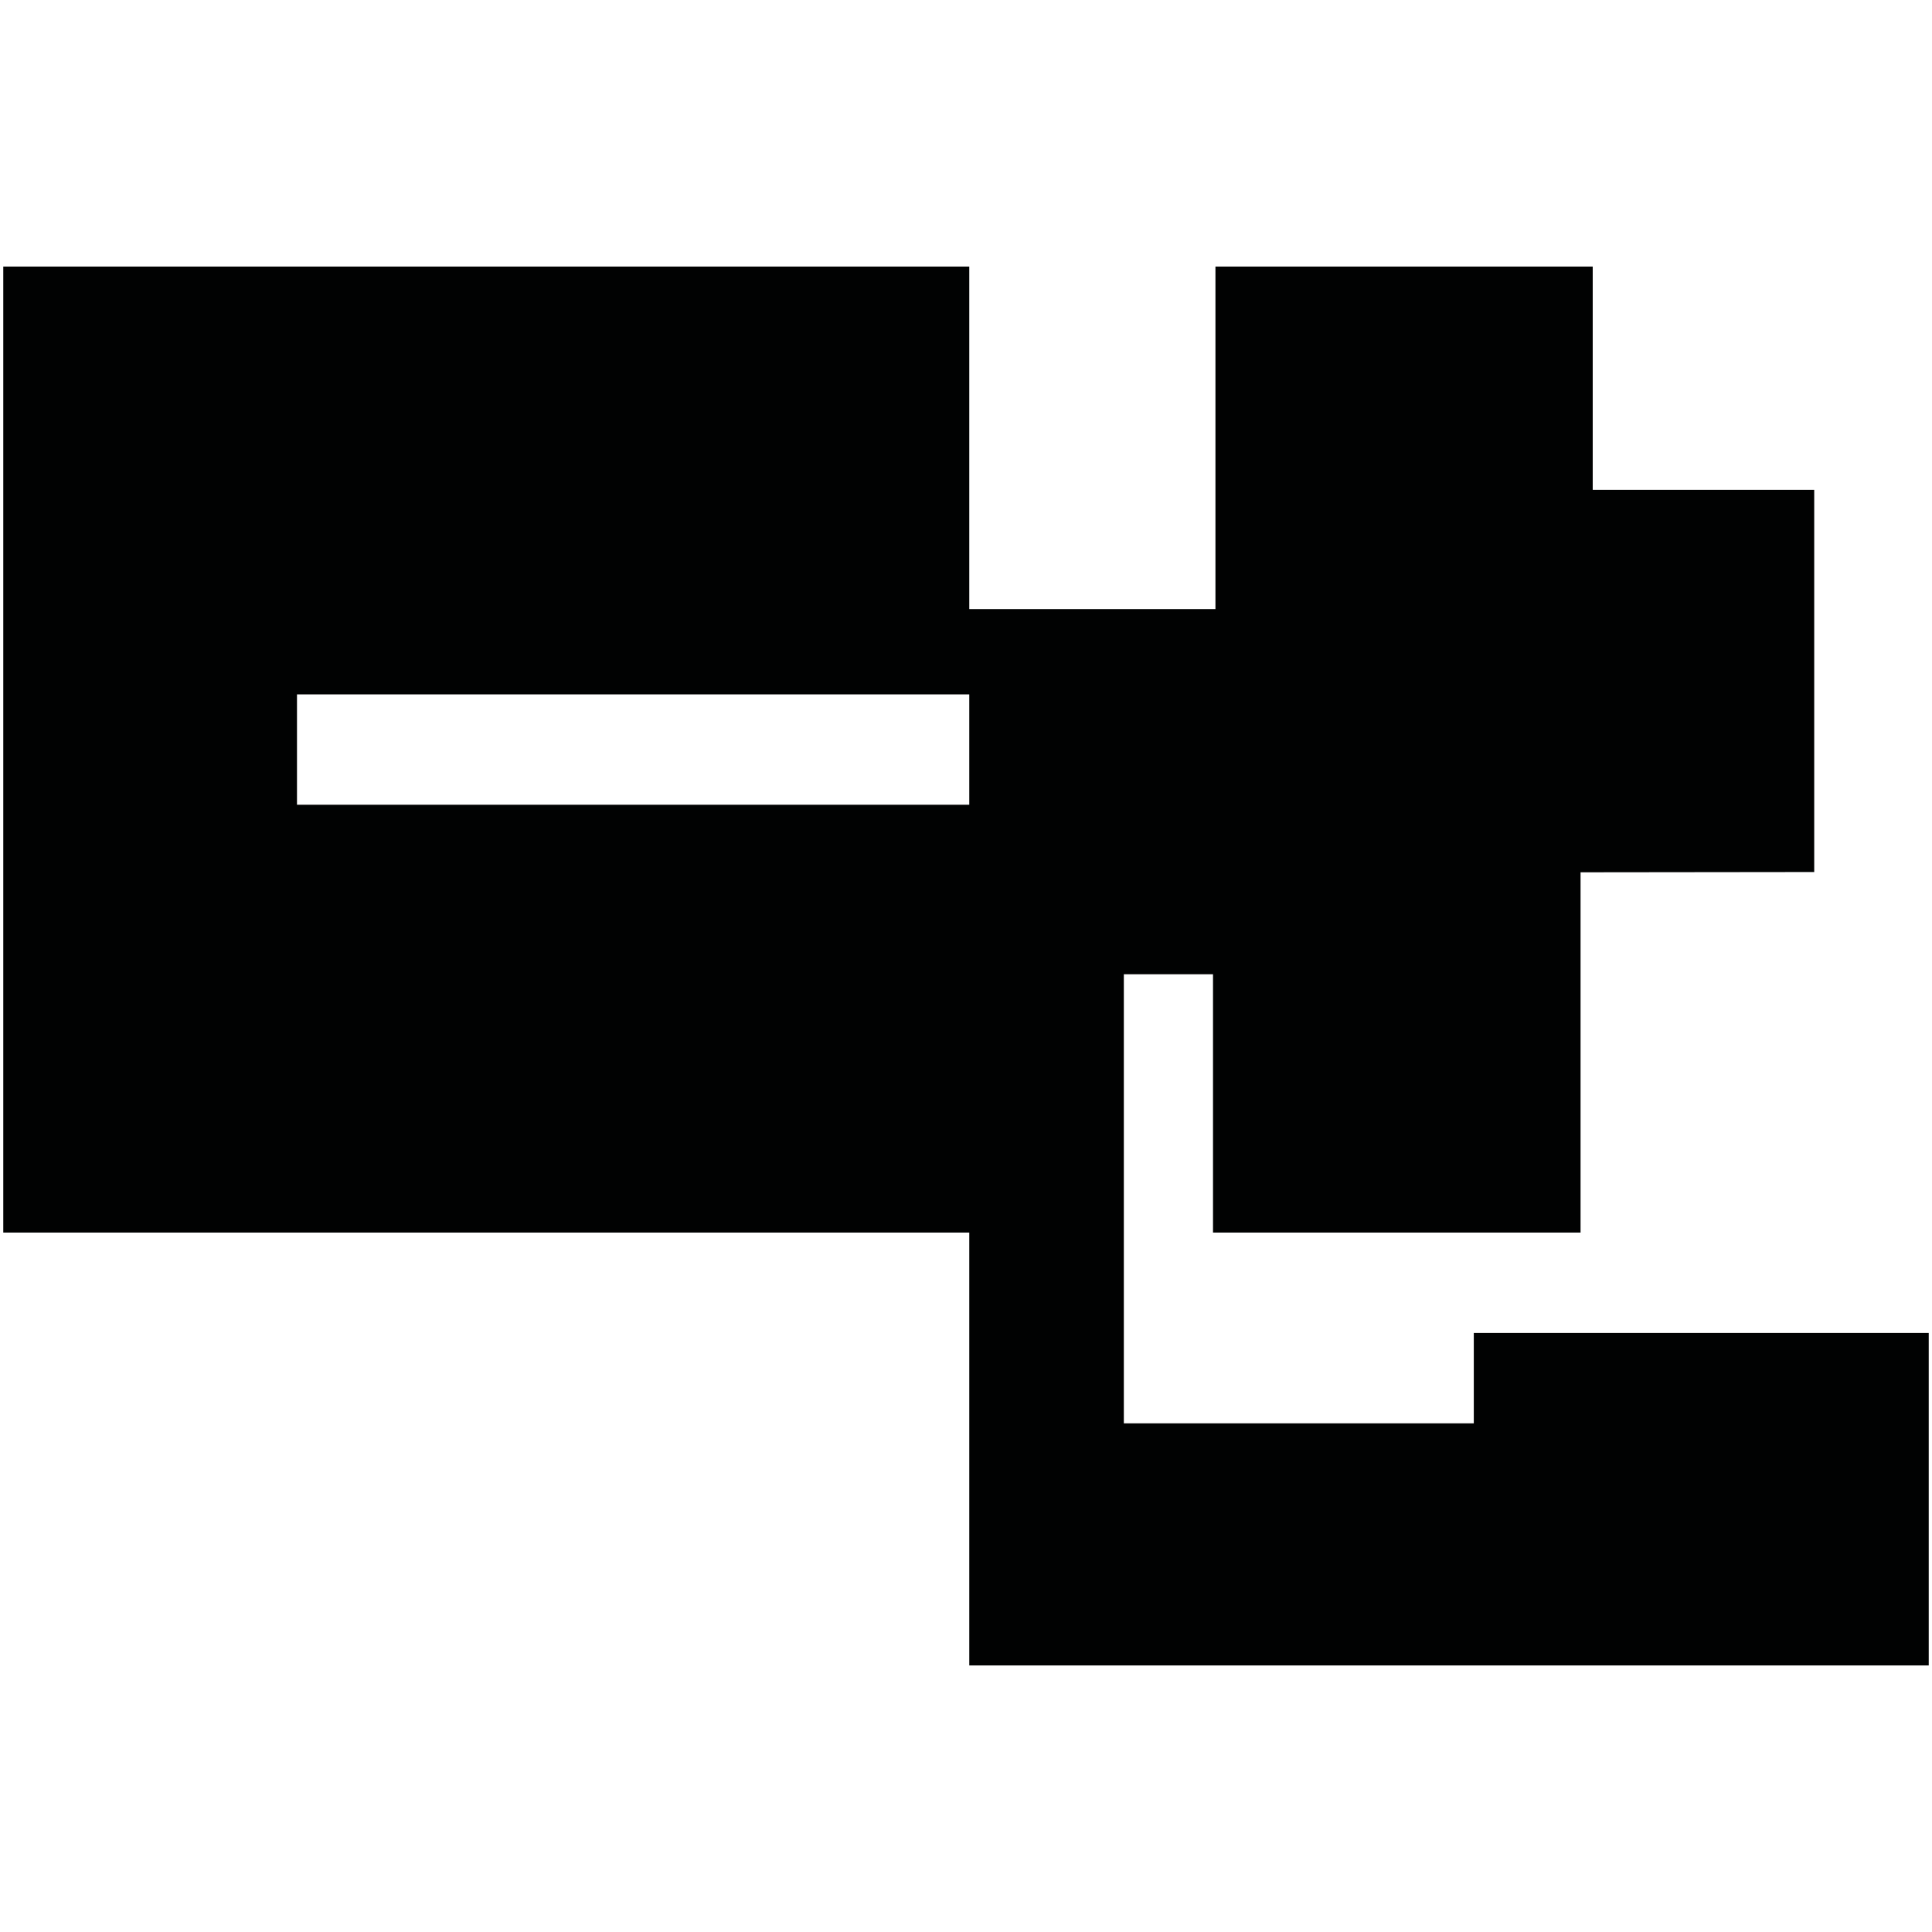 <?xml version="1.0" encoding="utf-8"?>
<!-- Generator: Adobe Illustrator 16.0.0, SVG Export Plug-In . SVG Version: 6.00 Build 0)  -->
<!DOCTYPE svg PUBLIC "-//W3C//DTD SVG 1.1//EN" "http://www.w3.org/Graphics/SVG/1.1/DTD/svg11.dtd">
<svg version="1.1" id="Calque_1" xmlns="http://www.w3.org/2000/svg" xmlns:xlink="http://www.w3.org/1999/xlink" x="0px" y="0px"
	 width="1190.551px" height="1190.551px" viewBox="0 0 1190.551 1190.551" enable-background="new 0 0 1190.551 1190.551"
	 xml:space="preserve">
<path fill="#010202" d="M908.192,821.404v55.713H692.538V600.359h54.952v159.195H973.98V537.526l143.989-0.163V301.875H981.477
	V164.276H748.99v211.095H597.292V164.276H2.014v595.28h595.277v266.718h591.246v-204.87H908.192z M183.014,495.917v-68h414.277v68
	H183.014z"/>
</svg>
